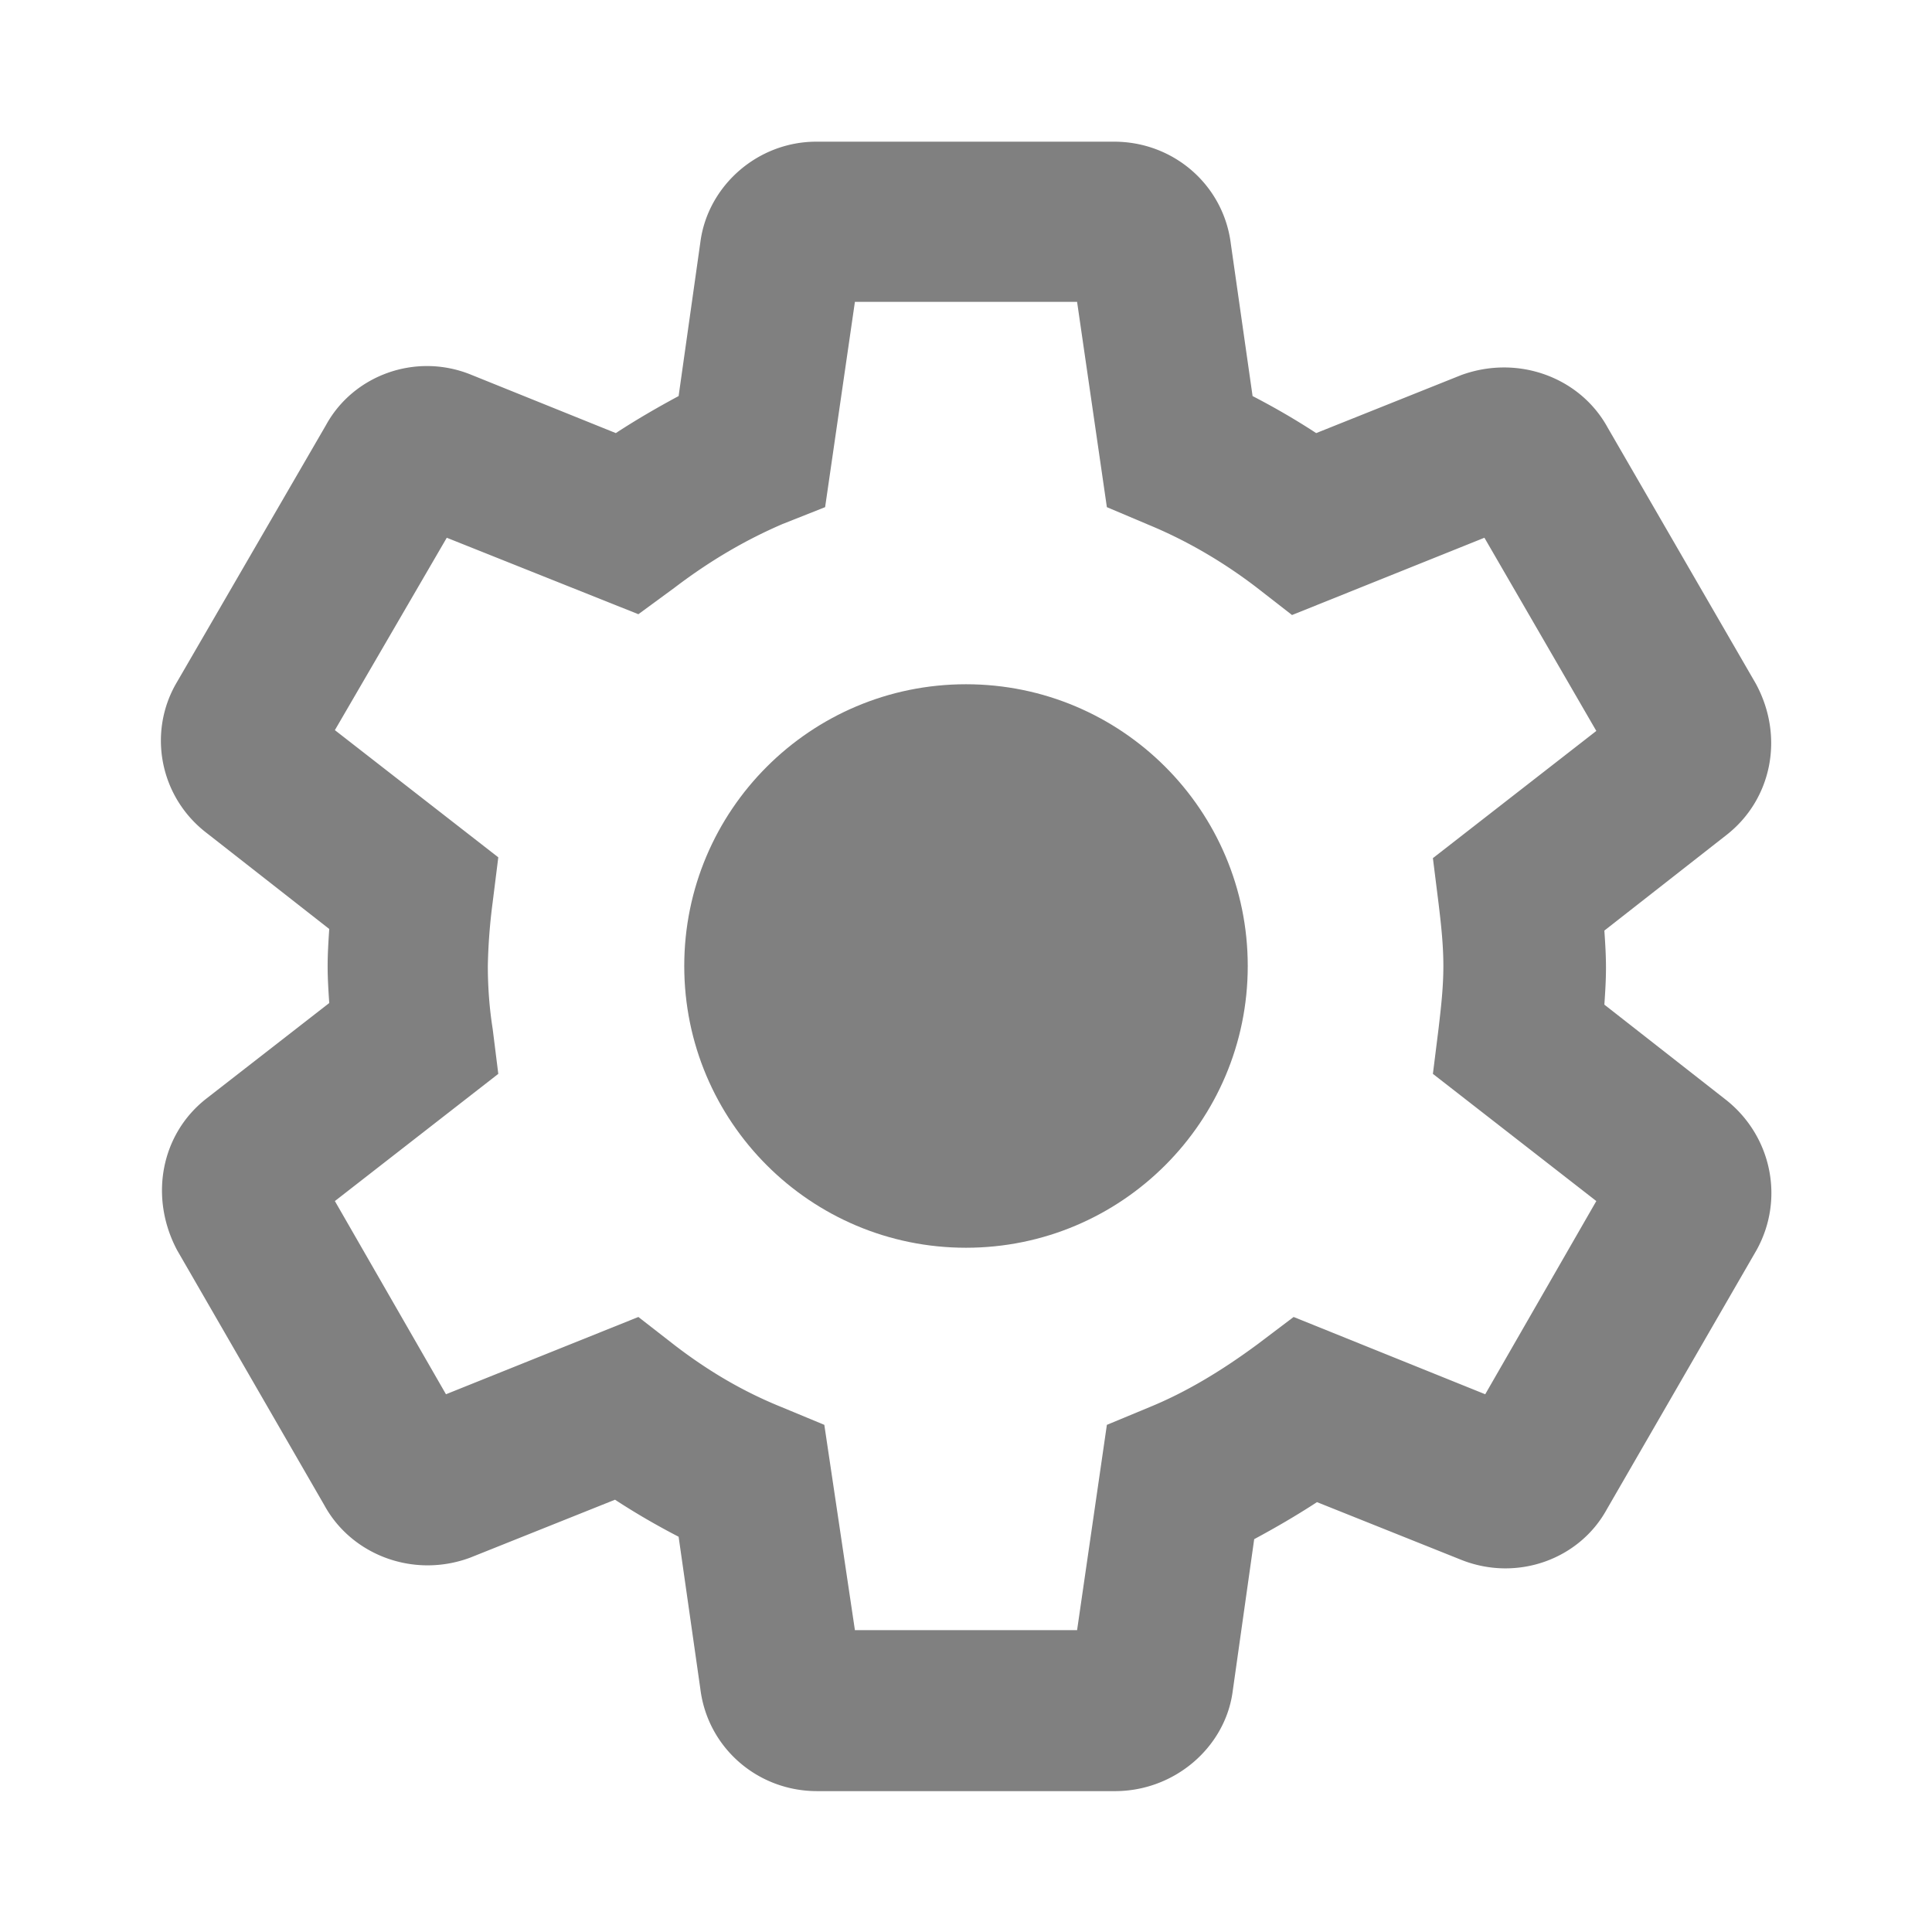 <svg fill="gray" xmlns="http://www.w3.org/2000/svg" width="32" height="32" viewBox="0 0 24 24">
    <path d="M13.85 22.25h-3.7c-.74 0-1.36-.54-1.45-1.27l-.27-1.89c-.27-.14-.53-.29-.79-.46l-1.8.72c-.7.26-1.47-.03-1.81-.65L2.2 15.53c-.35-.66-.2-1.44.36-1.88l1.53-1.19c-.01-.15-.02-.3-.02-.46 0-.15.01-.31.02-.46l-1.52-1.19c-.59-.45-.74-1.26-.37-1.88l1.85-3.19c.34-.62 1.11-.9 1.79-.63l1.81.73c.26-.17.52-.32.78-.46l.27-1.91c.09-.7.71-1.25 1.44-1.25h3.7c.74 0 1.36.54 1.45 1.27l.27 1.89c.27.14.53.29.79.46l1.8-.72c.71-.26 1.48.03 1.82.65l1.84 3.18c.36.66.2 1.44-.36 1.88l-1.52 1.19c.01.15.02.3.02.46s-.01.31-.02.46l1.52 1.19c.56.45.72 1.23.37 1.86l-1.86 3.22c-.34.62-1.11.9-1.8.63l-1.8-.72c-.26.17-.52.32-.78.46l-.27 1.91c-.1.68-.72 1.22-1.46 1.22zm-3.23-2h2.76l.37-2.55.53-.22c.44-.18.88-.44 1.34-.78l.45-.34 2.38.96 1.38-2.4-2.03-1.58.07-.56c.03-.26.06-.51.06-.78s-.03-.53-.06-.78l-.07-.56 2.03-1.58-1.39-2.4-2.39.96-.45-.35c-.42-.32-.87-.58-1.33-.77l-.52-.22-.37-2.55h-2.76l-.37 2.55-.53.21c-.44.19-.88.44-1.34.79l-.45.33-2.38-.95-1.39 2.39 2.03 1.58-.07.56a7 7 0 0 0-.06.79c0 .26.02.53.06.78l.07.56-2.03 1.58 1.38 2.4 2.39-.96.45.35c.43.33.86.58 1.33.77l.53.22.38 2.55z"></path>
    <circle cx="12" cy="12" r="3.5"></circle>
</svg>